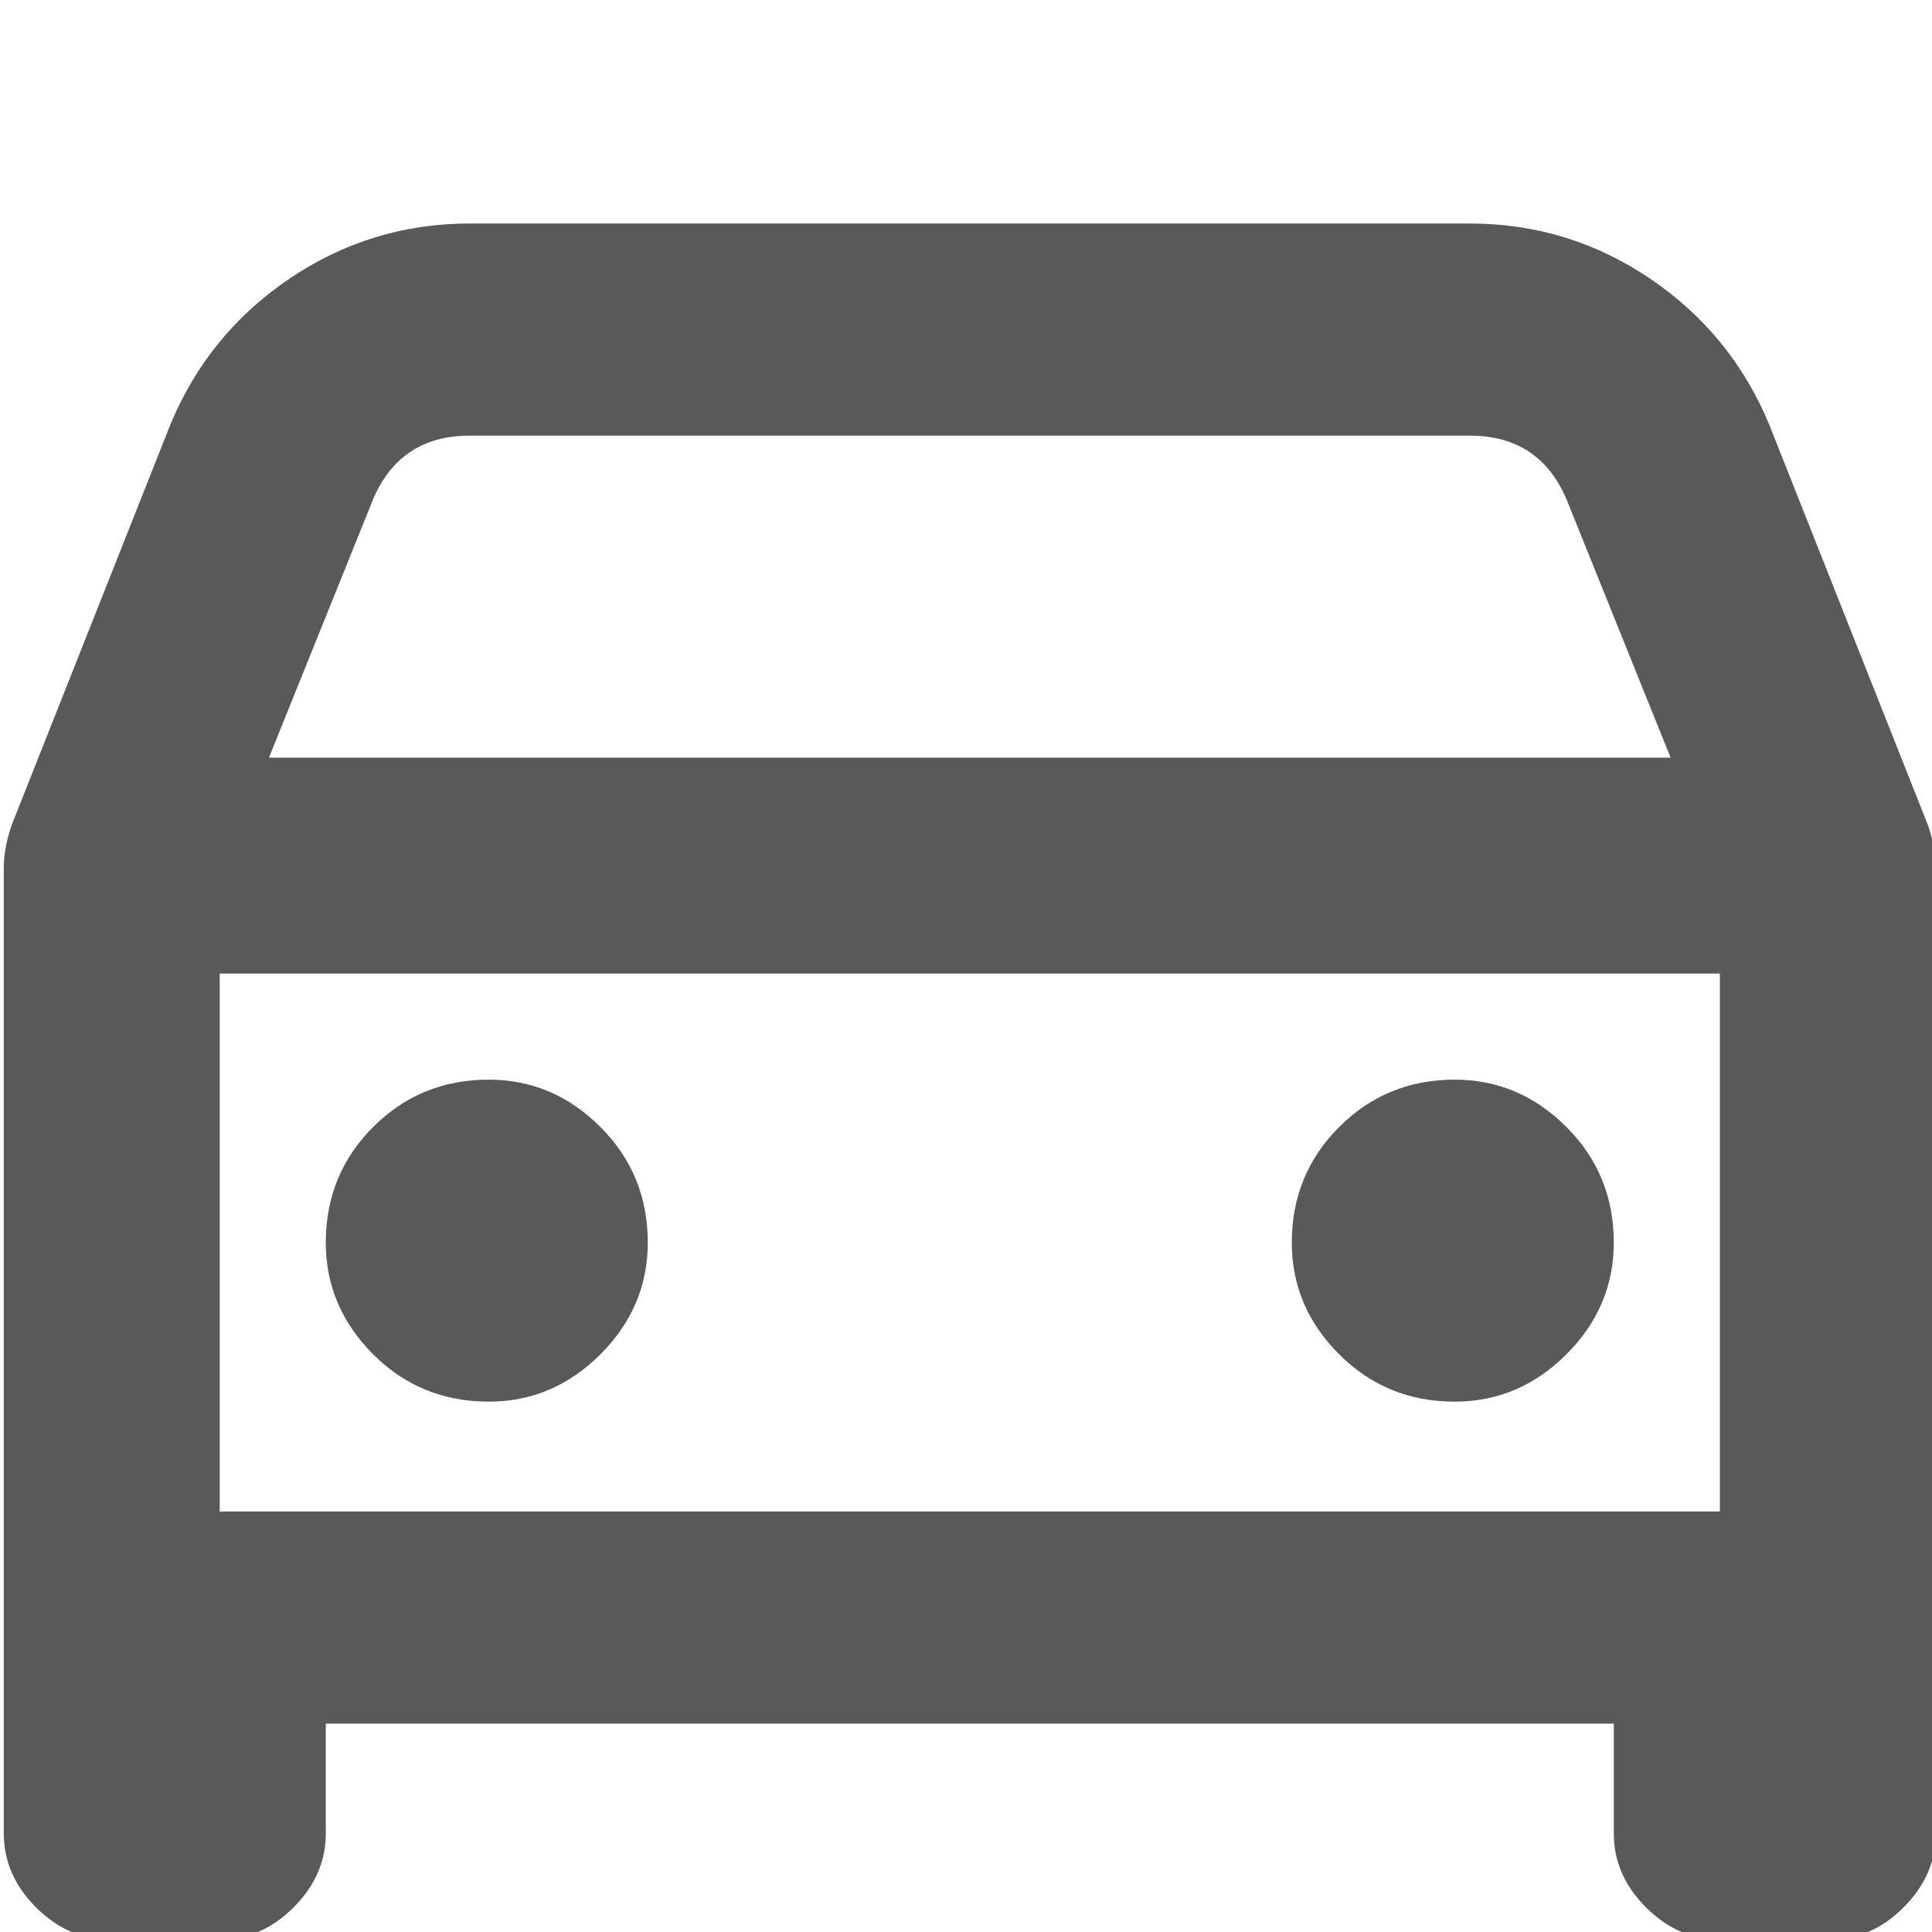 <svg xmlns="http://www.w3.org/2000/svg" version="1.1" xmlns:xlink="http://www.w3.org/1999/xlink" viewBox="0 0 510 510" preserveAspectRatio="xMidYMid">
                    <defs><style>.cls-1{fill:#595959;}</style></defs>
                    <title>car-rental</title>
                    <g id="Layer_2" data-name="Layer 2"><g id="car-rental">
                    <path class="cls-1" d="M86 484q0 11-8.5 19.5T58 512H29q-11 0-19.5-8.5T1 484V229q0-5 2-11l42-106q10-24 31.5-38.5T124 59h264q26 0 47.5 14.5T467 112l42 106q2 6 2 11v255q0 11-8.5 19.5T483 512h-29q-11 0-19.5-8.5T426 484v-29H86v29zm355-284l-27-67q-7-18-26-18H124q-19 0-26 18l-27 67h370zM58 257v142h396V257H58zm71 28q17 0 29.5 12.5T171 328q0 17-12.5 29.5T129 370q-18 0-30.5-12.5T86 328q0-18 12.5-30.5T129 285zm297 43q0 17-12.5 29.5T384 370q-18 0-30.5-12.5T341 328q0-18 12.5-30.5T384 285q17 0 29.5 12.5T426 328z"></path>
                    </g></g>
                    </svg>